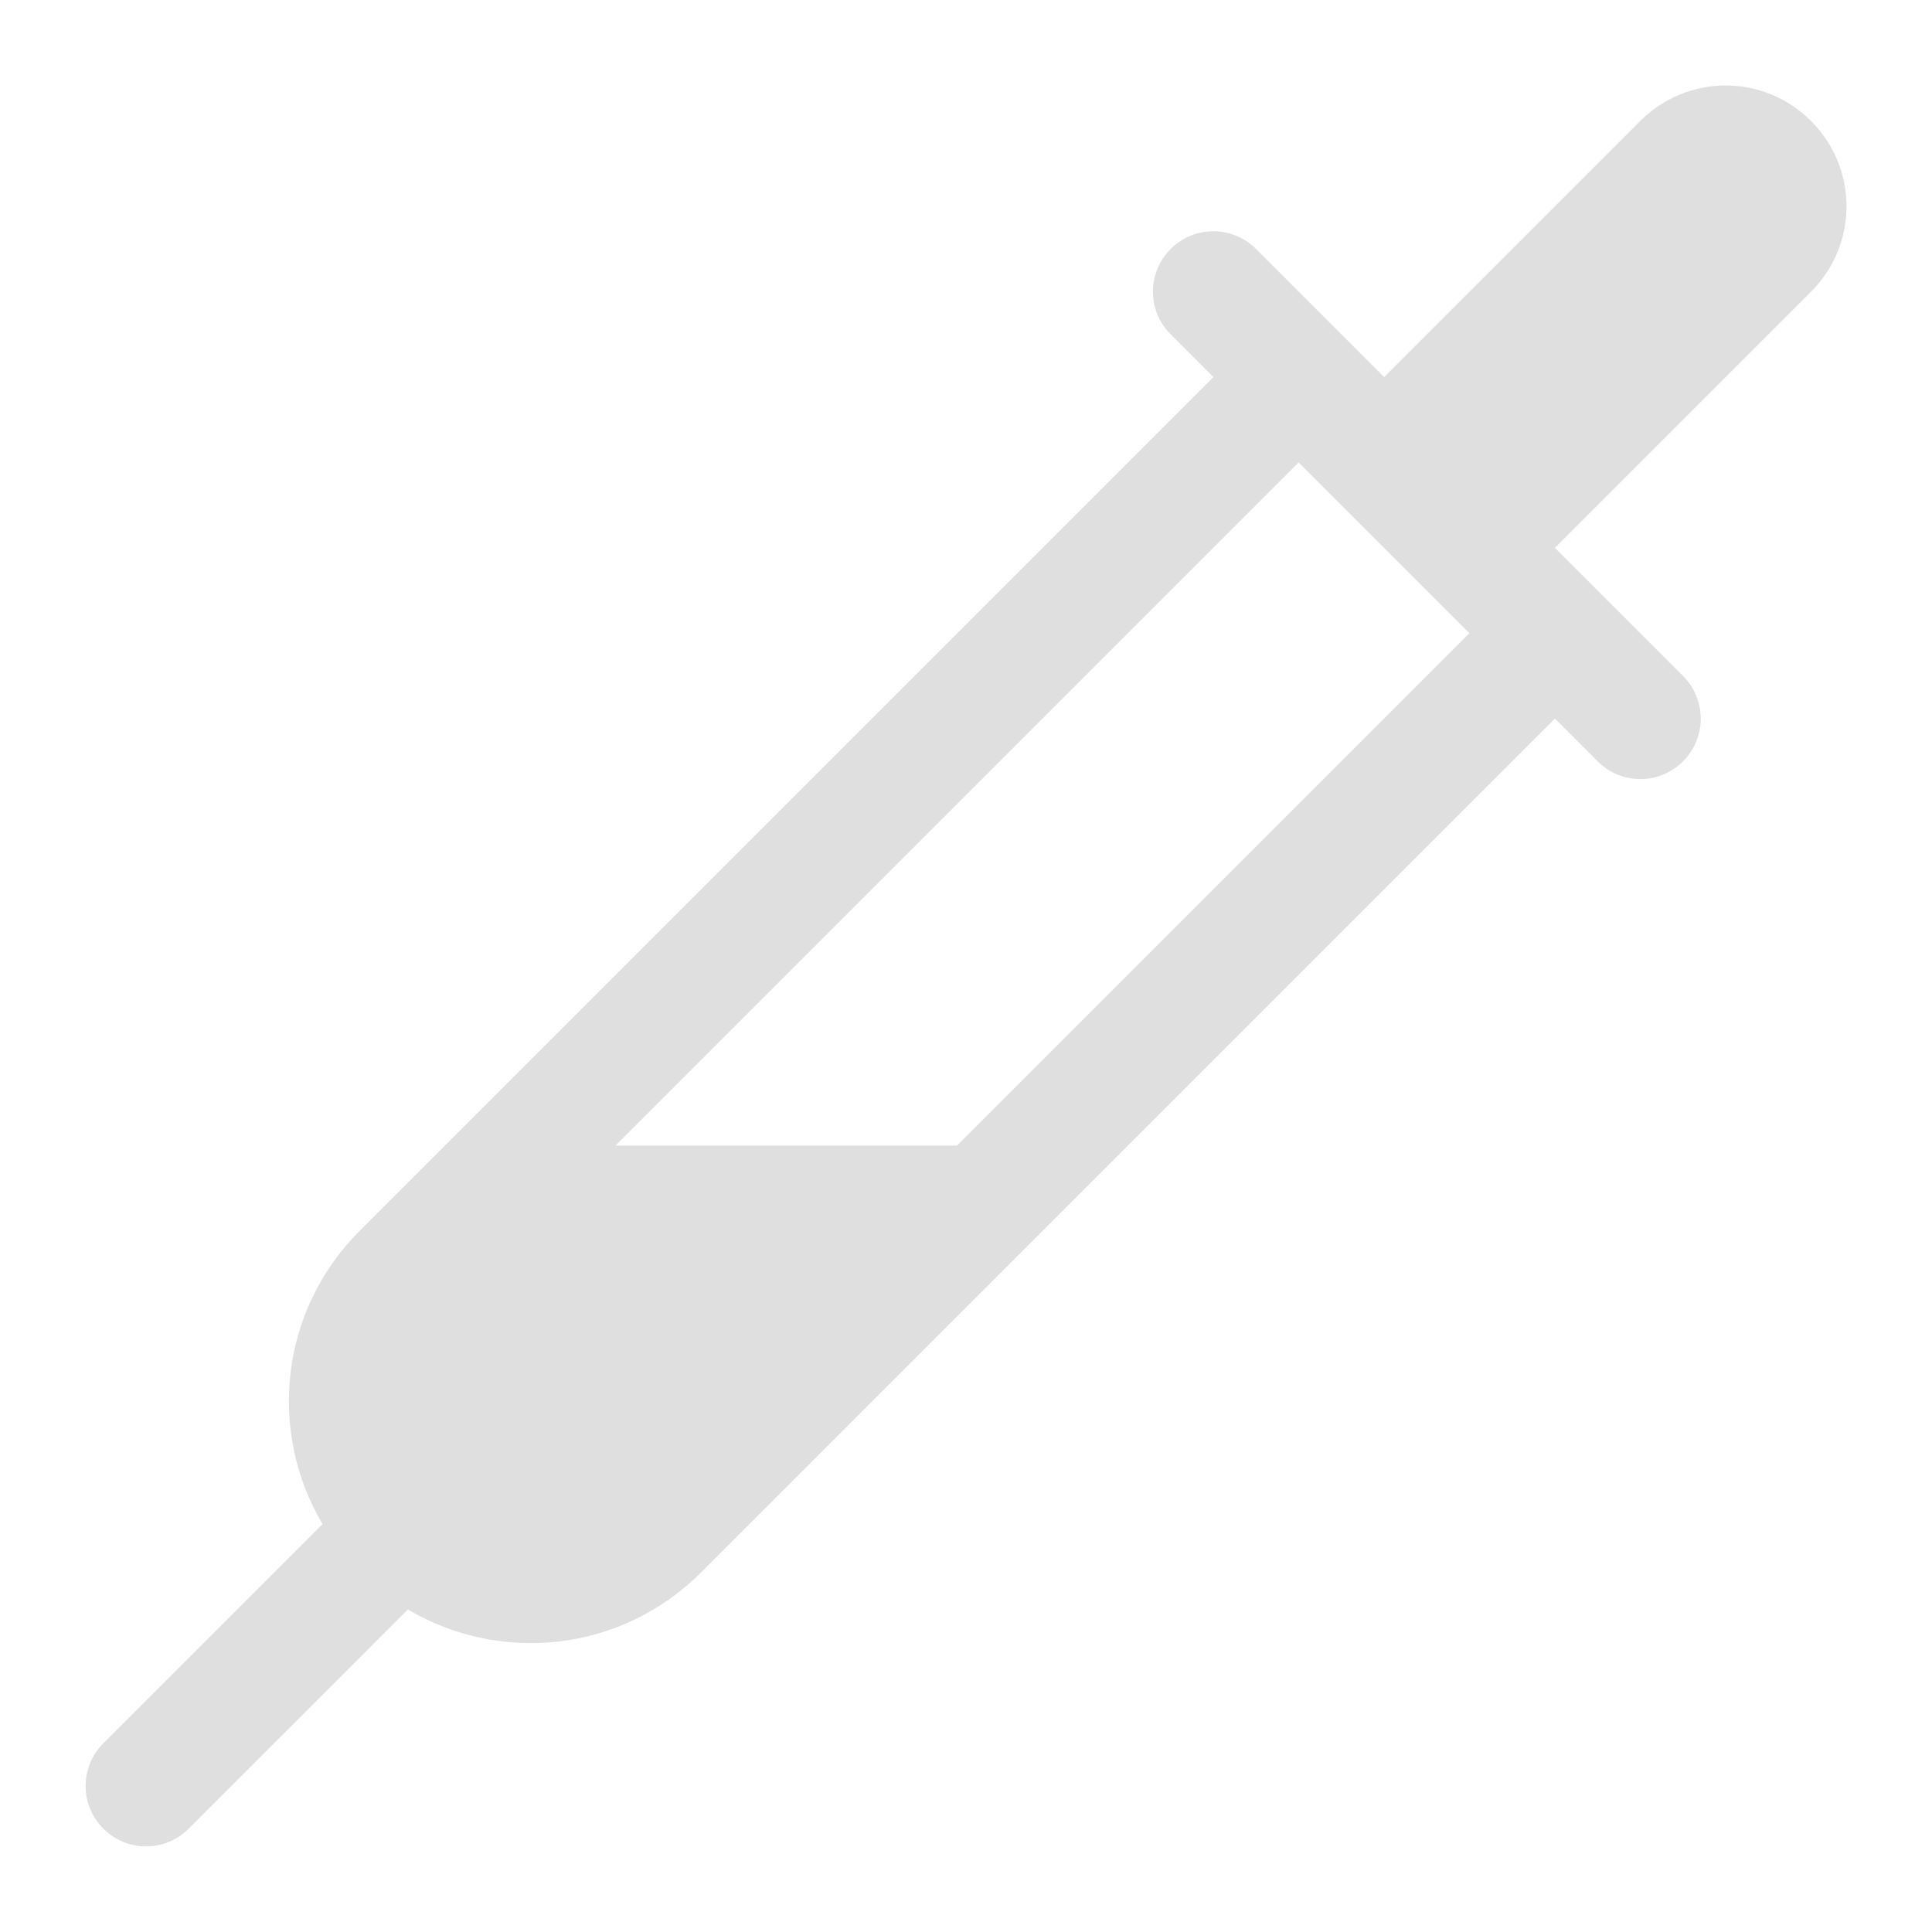 <svg width="16" height="16" version="1.1" xmlns="http://www.w3.org/2000/svg">
 <path d="m14.998 1.002c-0.392-0.392-1.022-0.392-1.414 0l-2.121 2.121-1.061-1.061c-0.196-0.196-0.511-0.196-0.707 0-0.196 0.196-0.196 0.511 0 0.707l0.354 0.354-7.071 7.071c-0.661 0.661-0.761 1.661-0.307 2.428l-1.815 1.815c-0.196 0.196-0.196 0.511 0 0.707 0.196 0.196 0.511 0.196 0.707 0l1.815-1.815c0.767 0.454 1.767 0.354 2.428-0.307l7.071-7.071 0.354 0.354c0.196 0.196 0.511 0.196 0.707 0 0.196-0.196 0.196-0.511 0-0.707l-1.061-1.061 2.121-2.121c0.392-0.392 0.392-1.022 0-1.414zm-4.243 2.828 1.414 1.414-4.243 4.243h-2.828z" fill="#dfdfdf"/>
</svg>
